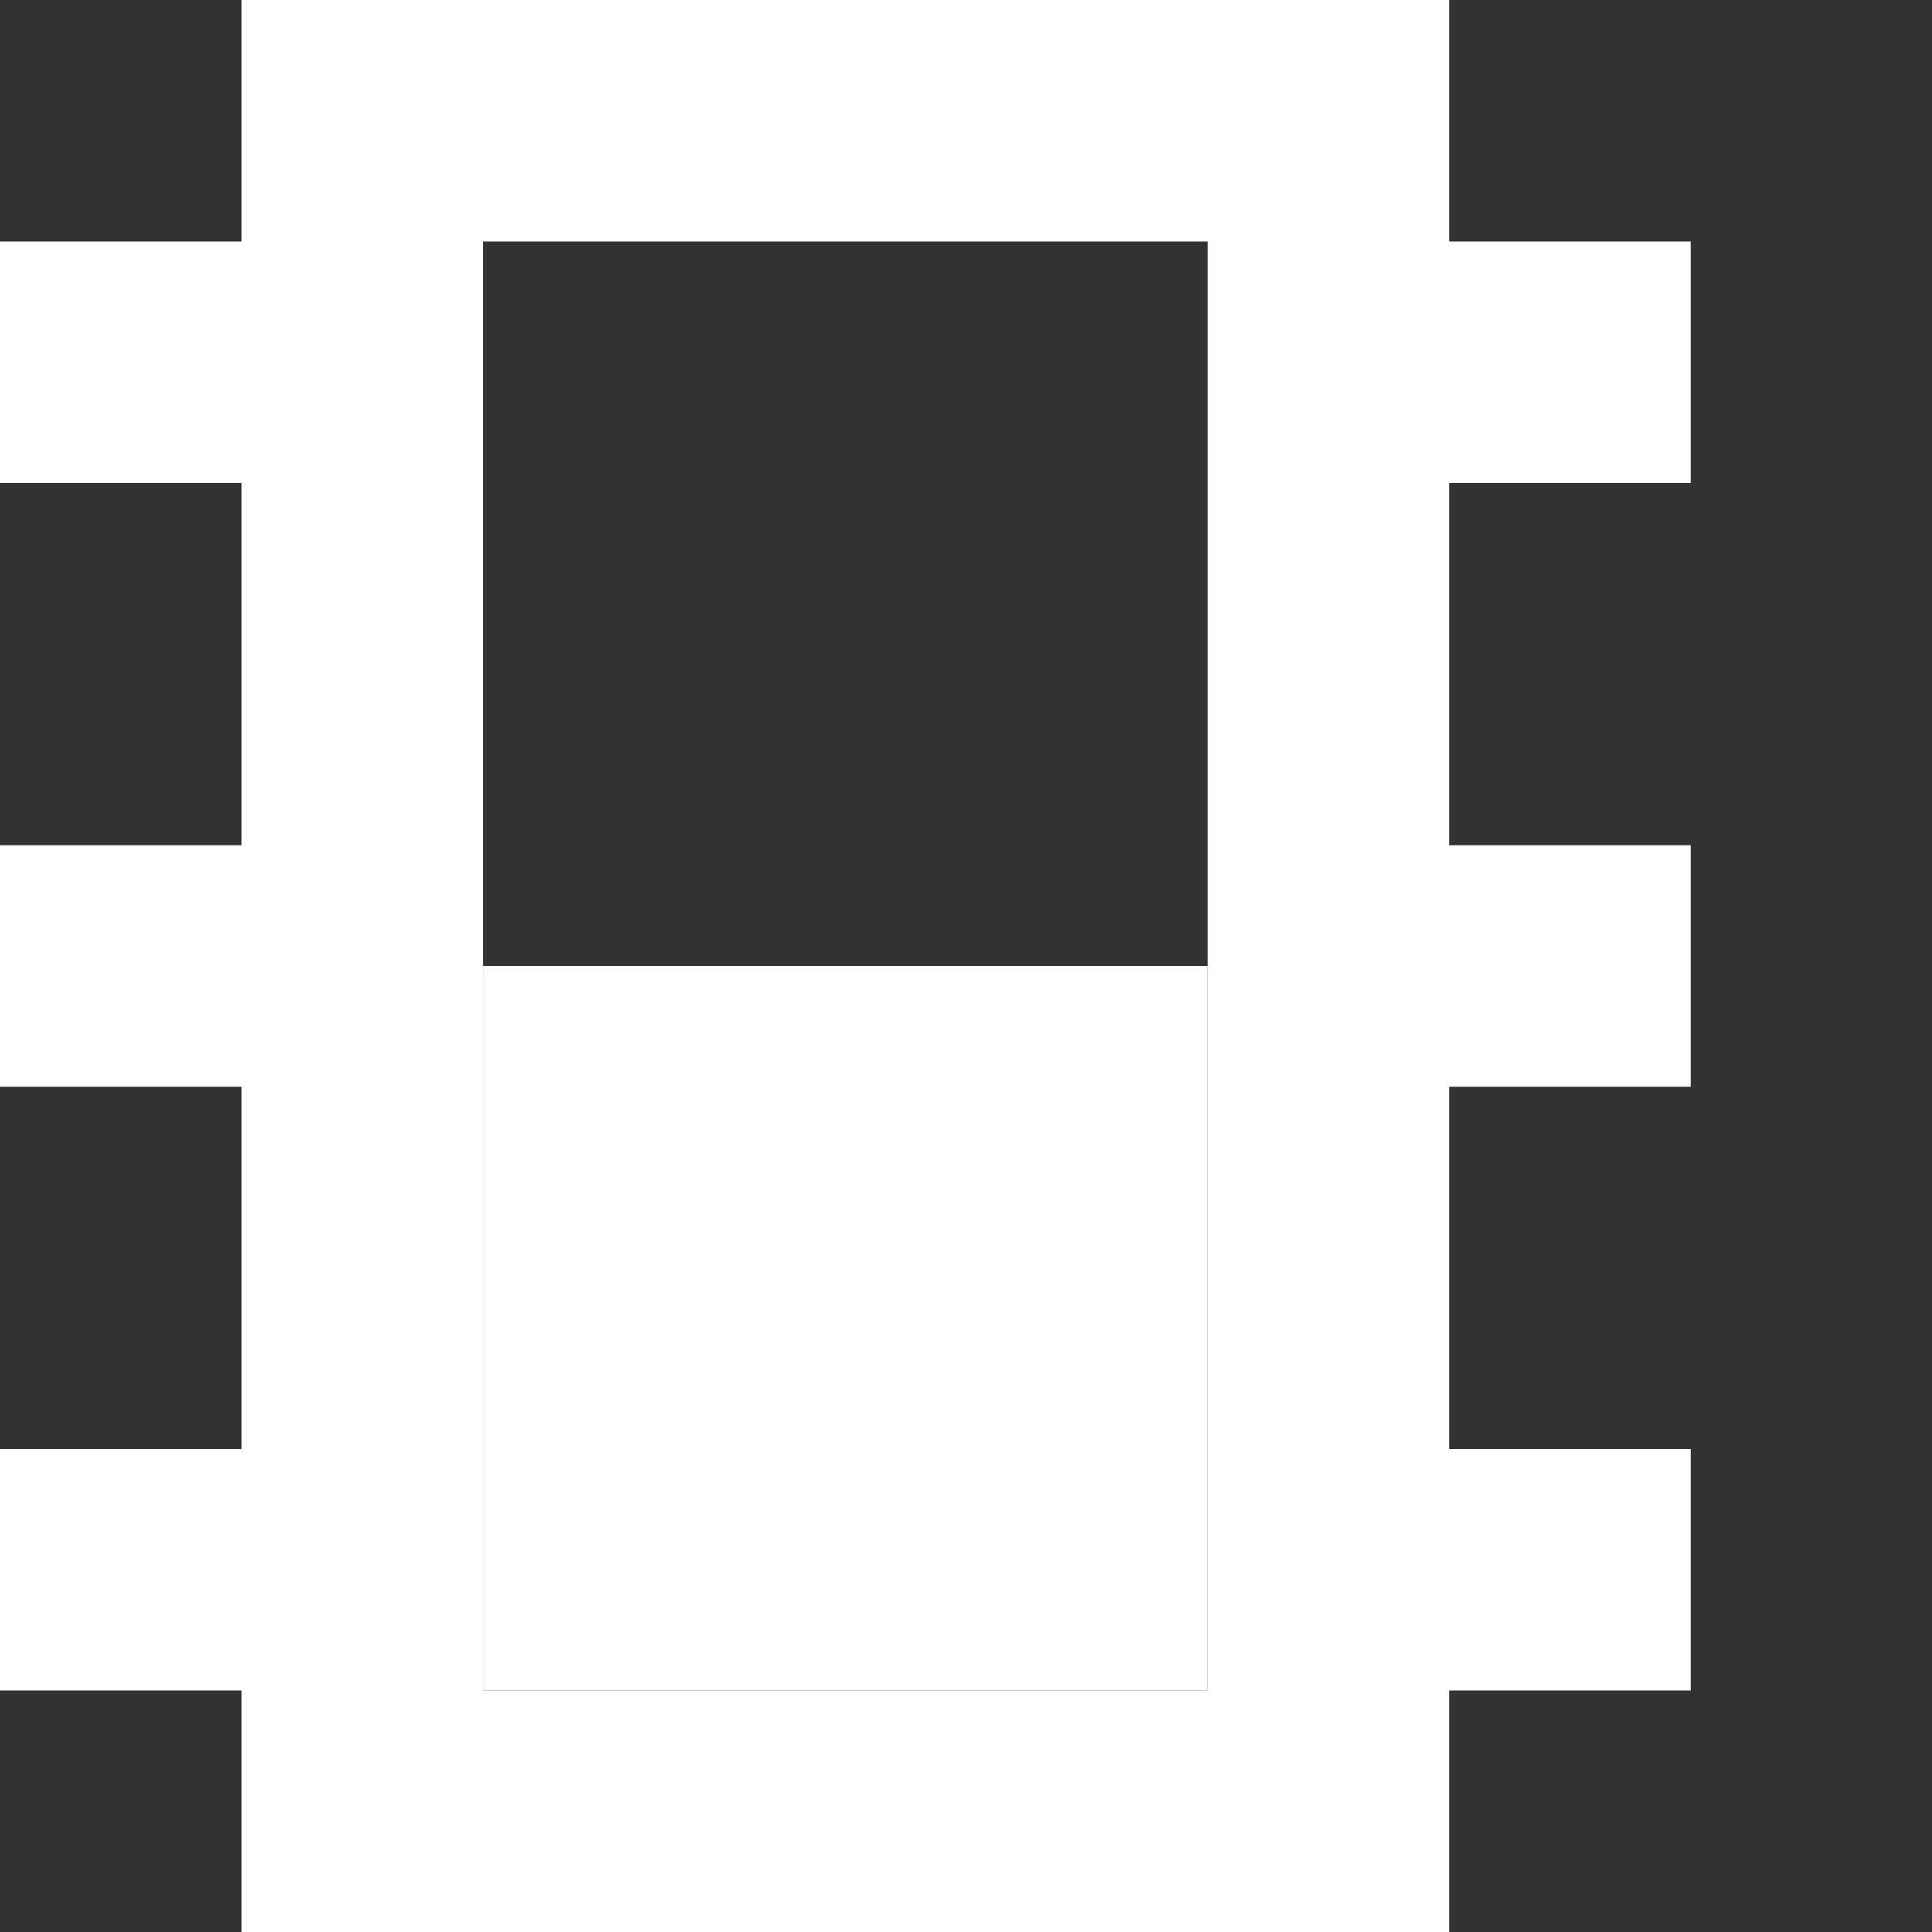 <?xml version="1.0" encoding="UTF-8" standalone="no"?>
<!DOCTYPE svg PUBLIC "-//W3C//DTD SVG 1.1//EN" "http://www.w3.org/Graphics/SVG/1.1/DTD/svg11.dtd">
<svg width="100%" height="100%" viewBox="0 0 16 16" version="1.1" xmlns="http://www.w3.org/2000/svg" xmlns:xlink="http://www.w3.org/1999/xlink" xml:space="preserve" xmlns:serif="http://www.serif.com/" style="fill-rule:evenodd;clip-rule:evenodd;stroke-linejoin:round;stroke-miterlimit:2;">
    <rect x="0" y="0" width="16" height="16" fill="#333333" stroke="none"/>
    <g id="Artboard1" transform="matrix(1.143,0,0,1,0,0)">
        <rect x="0" y="0" width="14" height="16" style="fill:none;"/>
        <g transform="matrix(0.875,0,0,1,-127.75,-34)">
            <path d="M148,38L146,38L146,36L148,36L148,34L158,34L158,36L160,36L160,38L158,38L158,41L160,41L160,43L158,43L158,46L160,46L160,48L158,48L158,50L148,50L148,48L146,48L146,46L148,46L148,43L146,43L146,41L148,41L148,38ZM150,36L150,48L156,48L156,36L150,36Z" style="fill:white;"/>
        </g>
        <g transform="matrix(2.625,0,0,3,-17.5,-28)">
            <rect x="8" y="12" width="2" height="2" style="fill:white;"/>
        </g>
    </g>
</svg>
